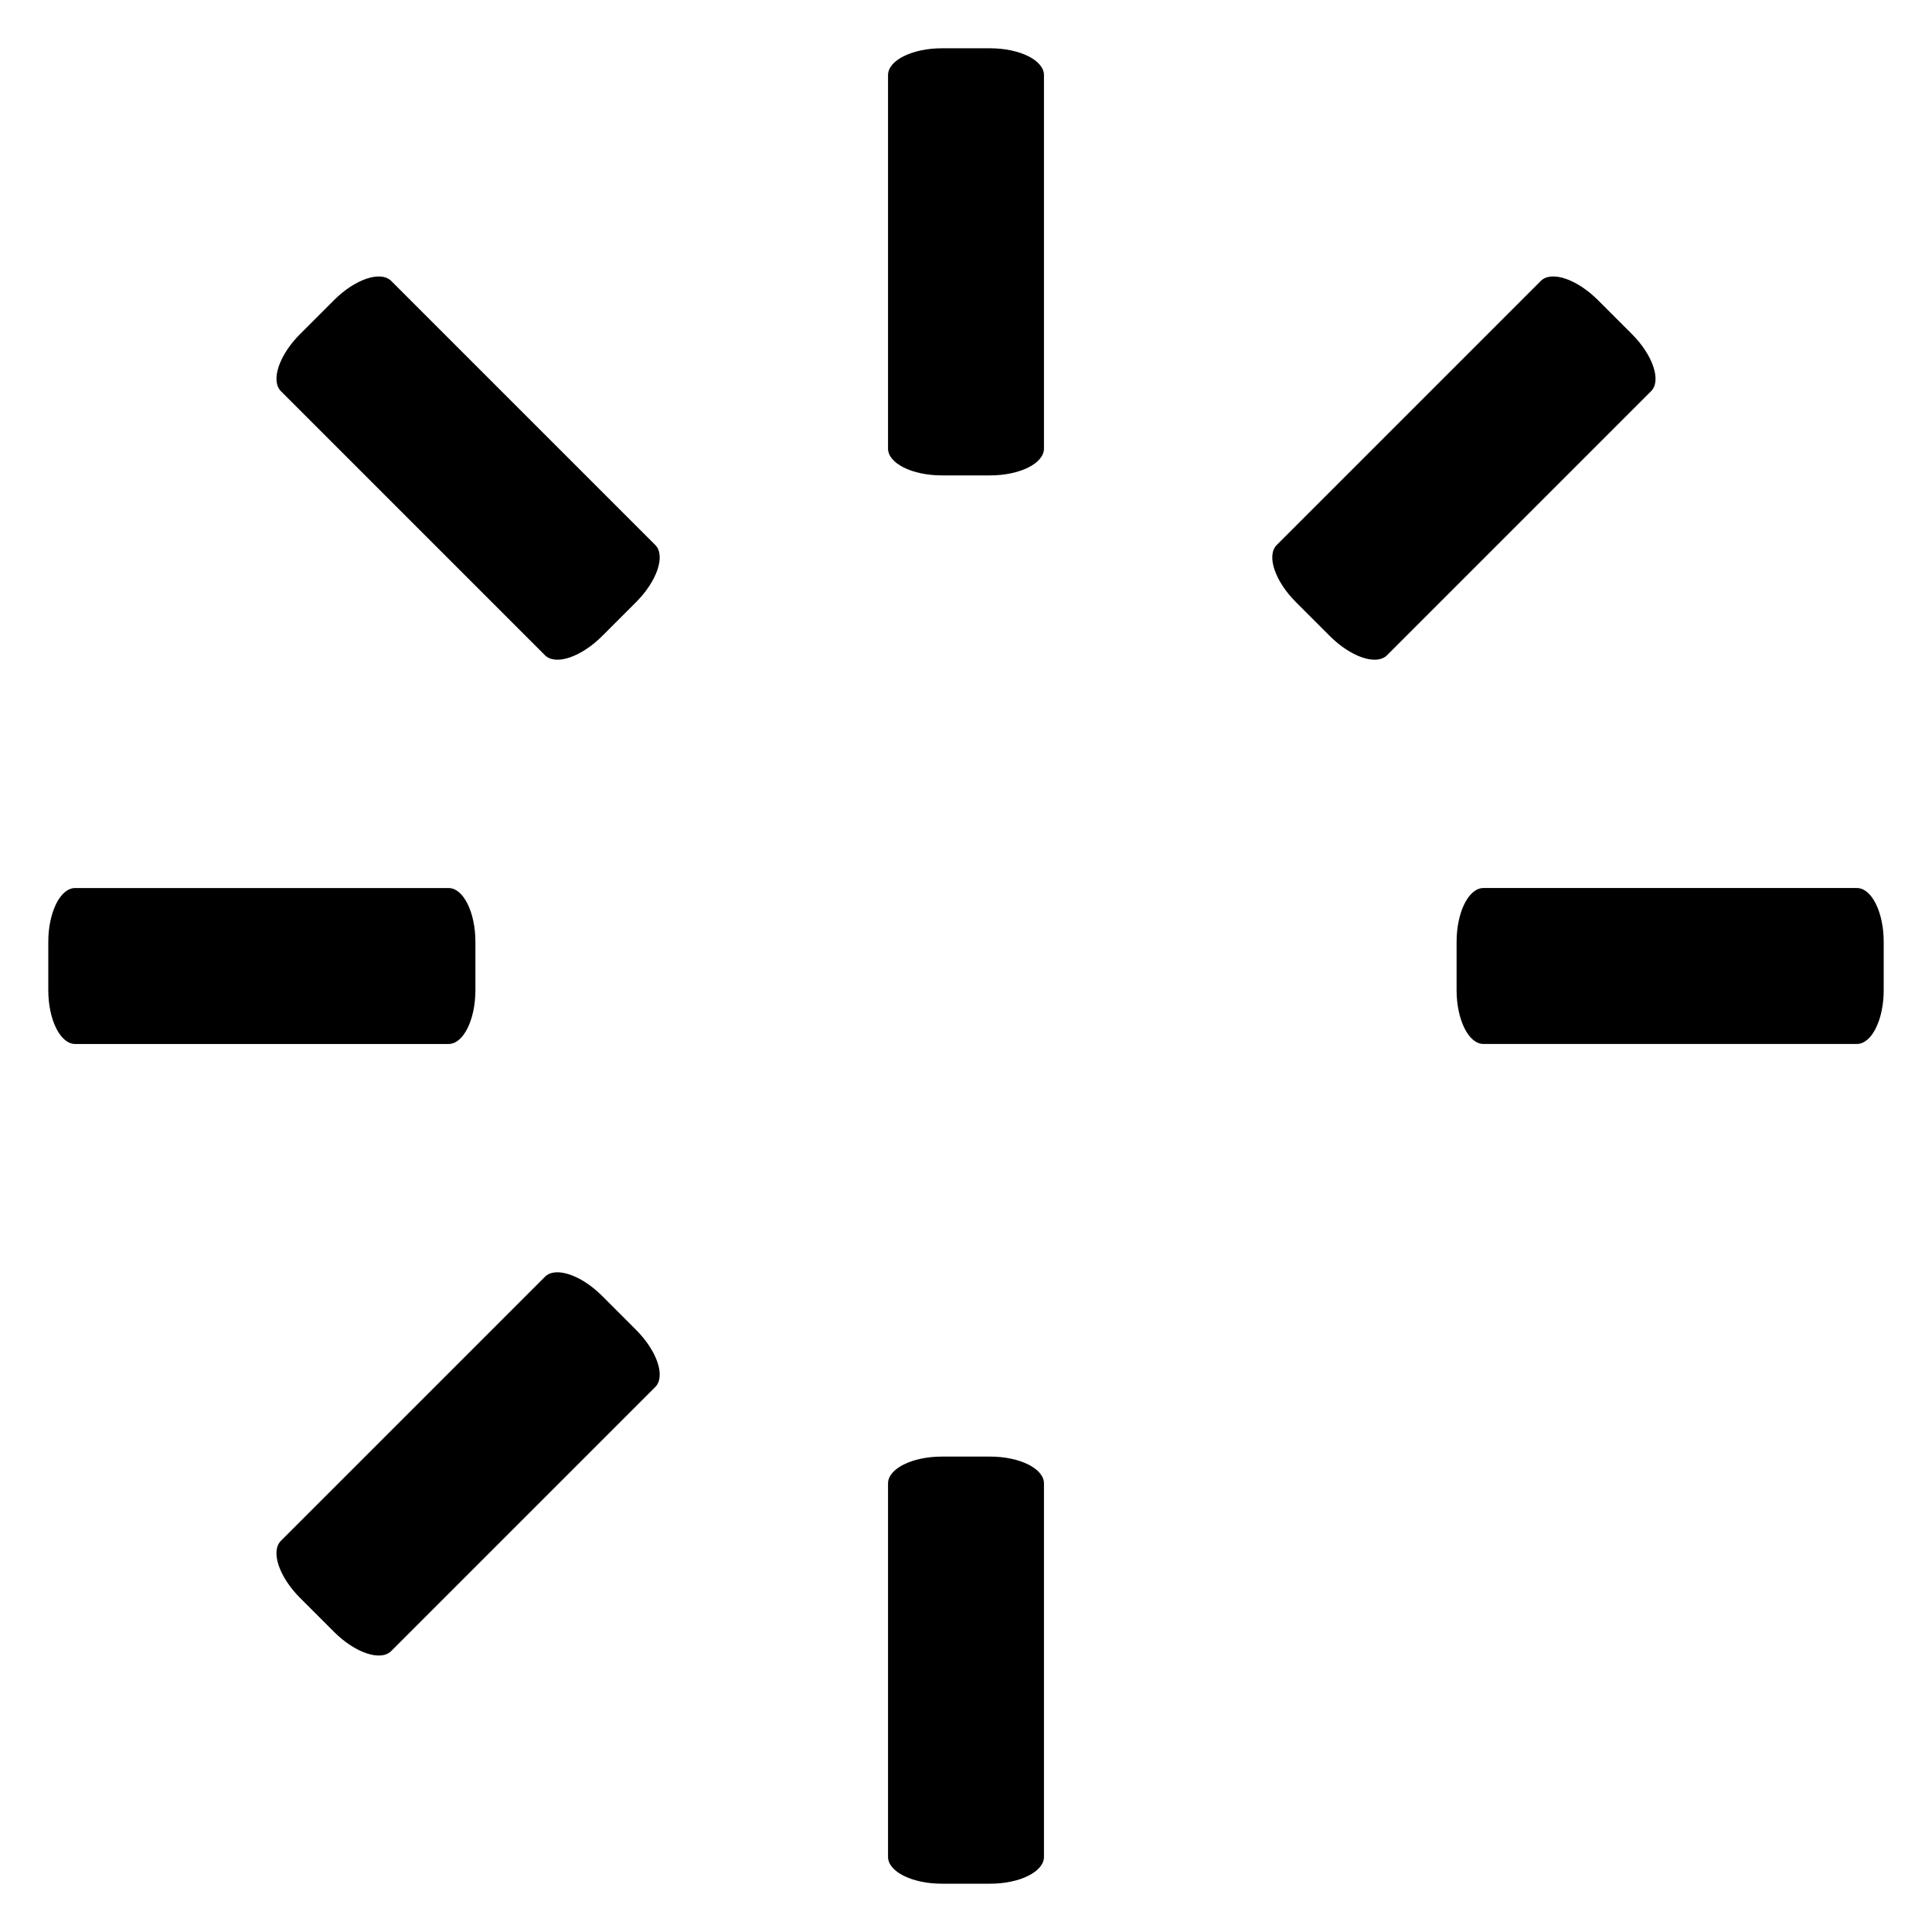 <?xml version="1.0" encoding="utf-8"?>
<!-- Generator: Adobe Illustrator 15.1.0, SVG Export Plug-In . SVG Version: 6.00 Build 0)  -->
<!DOCTYPE svg PUBLIC "-//W3C//DTD SVG 1.1//EN" "http://www.w3.org/Graphics/SVG/1.1/DTD/svg11.dtd">
<svg version="1.1" id="Layer_1" xmlns="http://www.w3.org/2000/svg" xmlns:xlink="http://www.w3.org/1999/xlink" x="0px" y="0px"
	 width="283.46px" height="283.46px" viewBox="0 0 283.46 283.46" enable-background="new 0 0 283.46 283.46" xml:space="preserve">
<g>
	<path d="M153.17,65.811c0,2.176-3.544,3.94-7.913,3.94h-7.055c-4.37,0-7.912-1.764-7.912-3.94V11.024
		c0-2.176,3.542-3.94,7.912-3.94h7.055c4.369,0,7.913,1.764,7.913,3.94V65.811z"/>
	<path d="M96.137,79.958c1.539,1.539,0.28,5.293-2.81,8.382l-4.988,4.988c-3.09,3.09-6.842,4.347-8.381,2.809l-38.739-38.74
		c-1.539-1.539-0.282-5.292,2.809-8.381l4.988-4.988c3.089-3.089,6.843-4.348,8.382-2.809L96.137,79.958z"/>
	<path d="M65.811,130.29c2.176,0,3.94,3.544,3.94,7.914v7.055c0,4.37-1.764,7.912-3.94,7.912H11.025
		c-2.176,0-3.941-3.542-3.94-7.912v-7.055c0-4.369,1.764-7.914,3.94-7.914H65.811z"/>
	<path d="M79.958,187.323c1.539-1.539,5.293-0.28,8.382,2.81l4.988,4.987c3.09,3.091,4.348,6.843,2.809,8.383l-38.74,38.739
		c-1.539,1.539-5.292,0.281-8.381-2.81l-4.988-4.987c-3.09-3.09-4.349-6.843-2.81-8.383L79.958,187.323z"/>
	<path d="M130.29,217.649c0-2.177,3.544-3.941,7.914-3.941h7.054c4.37,0,7.912,1.765,7.912,3.941v54.786
		c0,2.176-3.542,3.94-7.912,3.939h-7.054c-4.37,0.001-7.914-1.763-7.914-3.939V217.649z"/>
	<path d="M217.649,153.17c-2.177,0-3.941-3.545-3.941-7.914v-7.054c0-4.371,1.765-7.913,3.941-7.913h54.786
		c2.176,0,3.94,3.542,3.939,7.913v7.054c0.001,4.37-1.763,7.914-3.939,7.914H217.649z"/>
	<path d="M203.503,96.137c-1.54,1.539-5.294,0.279-8.384-2.81l-4.987-4.987c-3.091-3.09-4.347-6.843-2.809-8.382l38.739-38.739
		c1.54-1.539,5.292-0.283,8.382,2.809l4.987,4.987c3.091,3.09,4.35,6.843,2.811,8.383L203.503,96.137z"/>
</g>
</svg>
